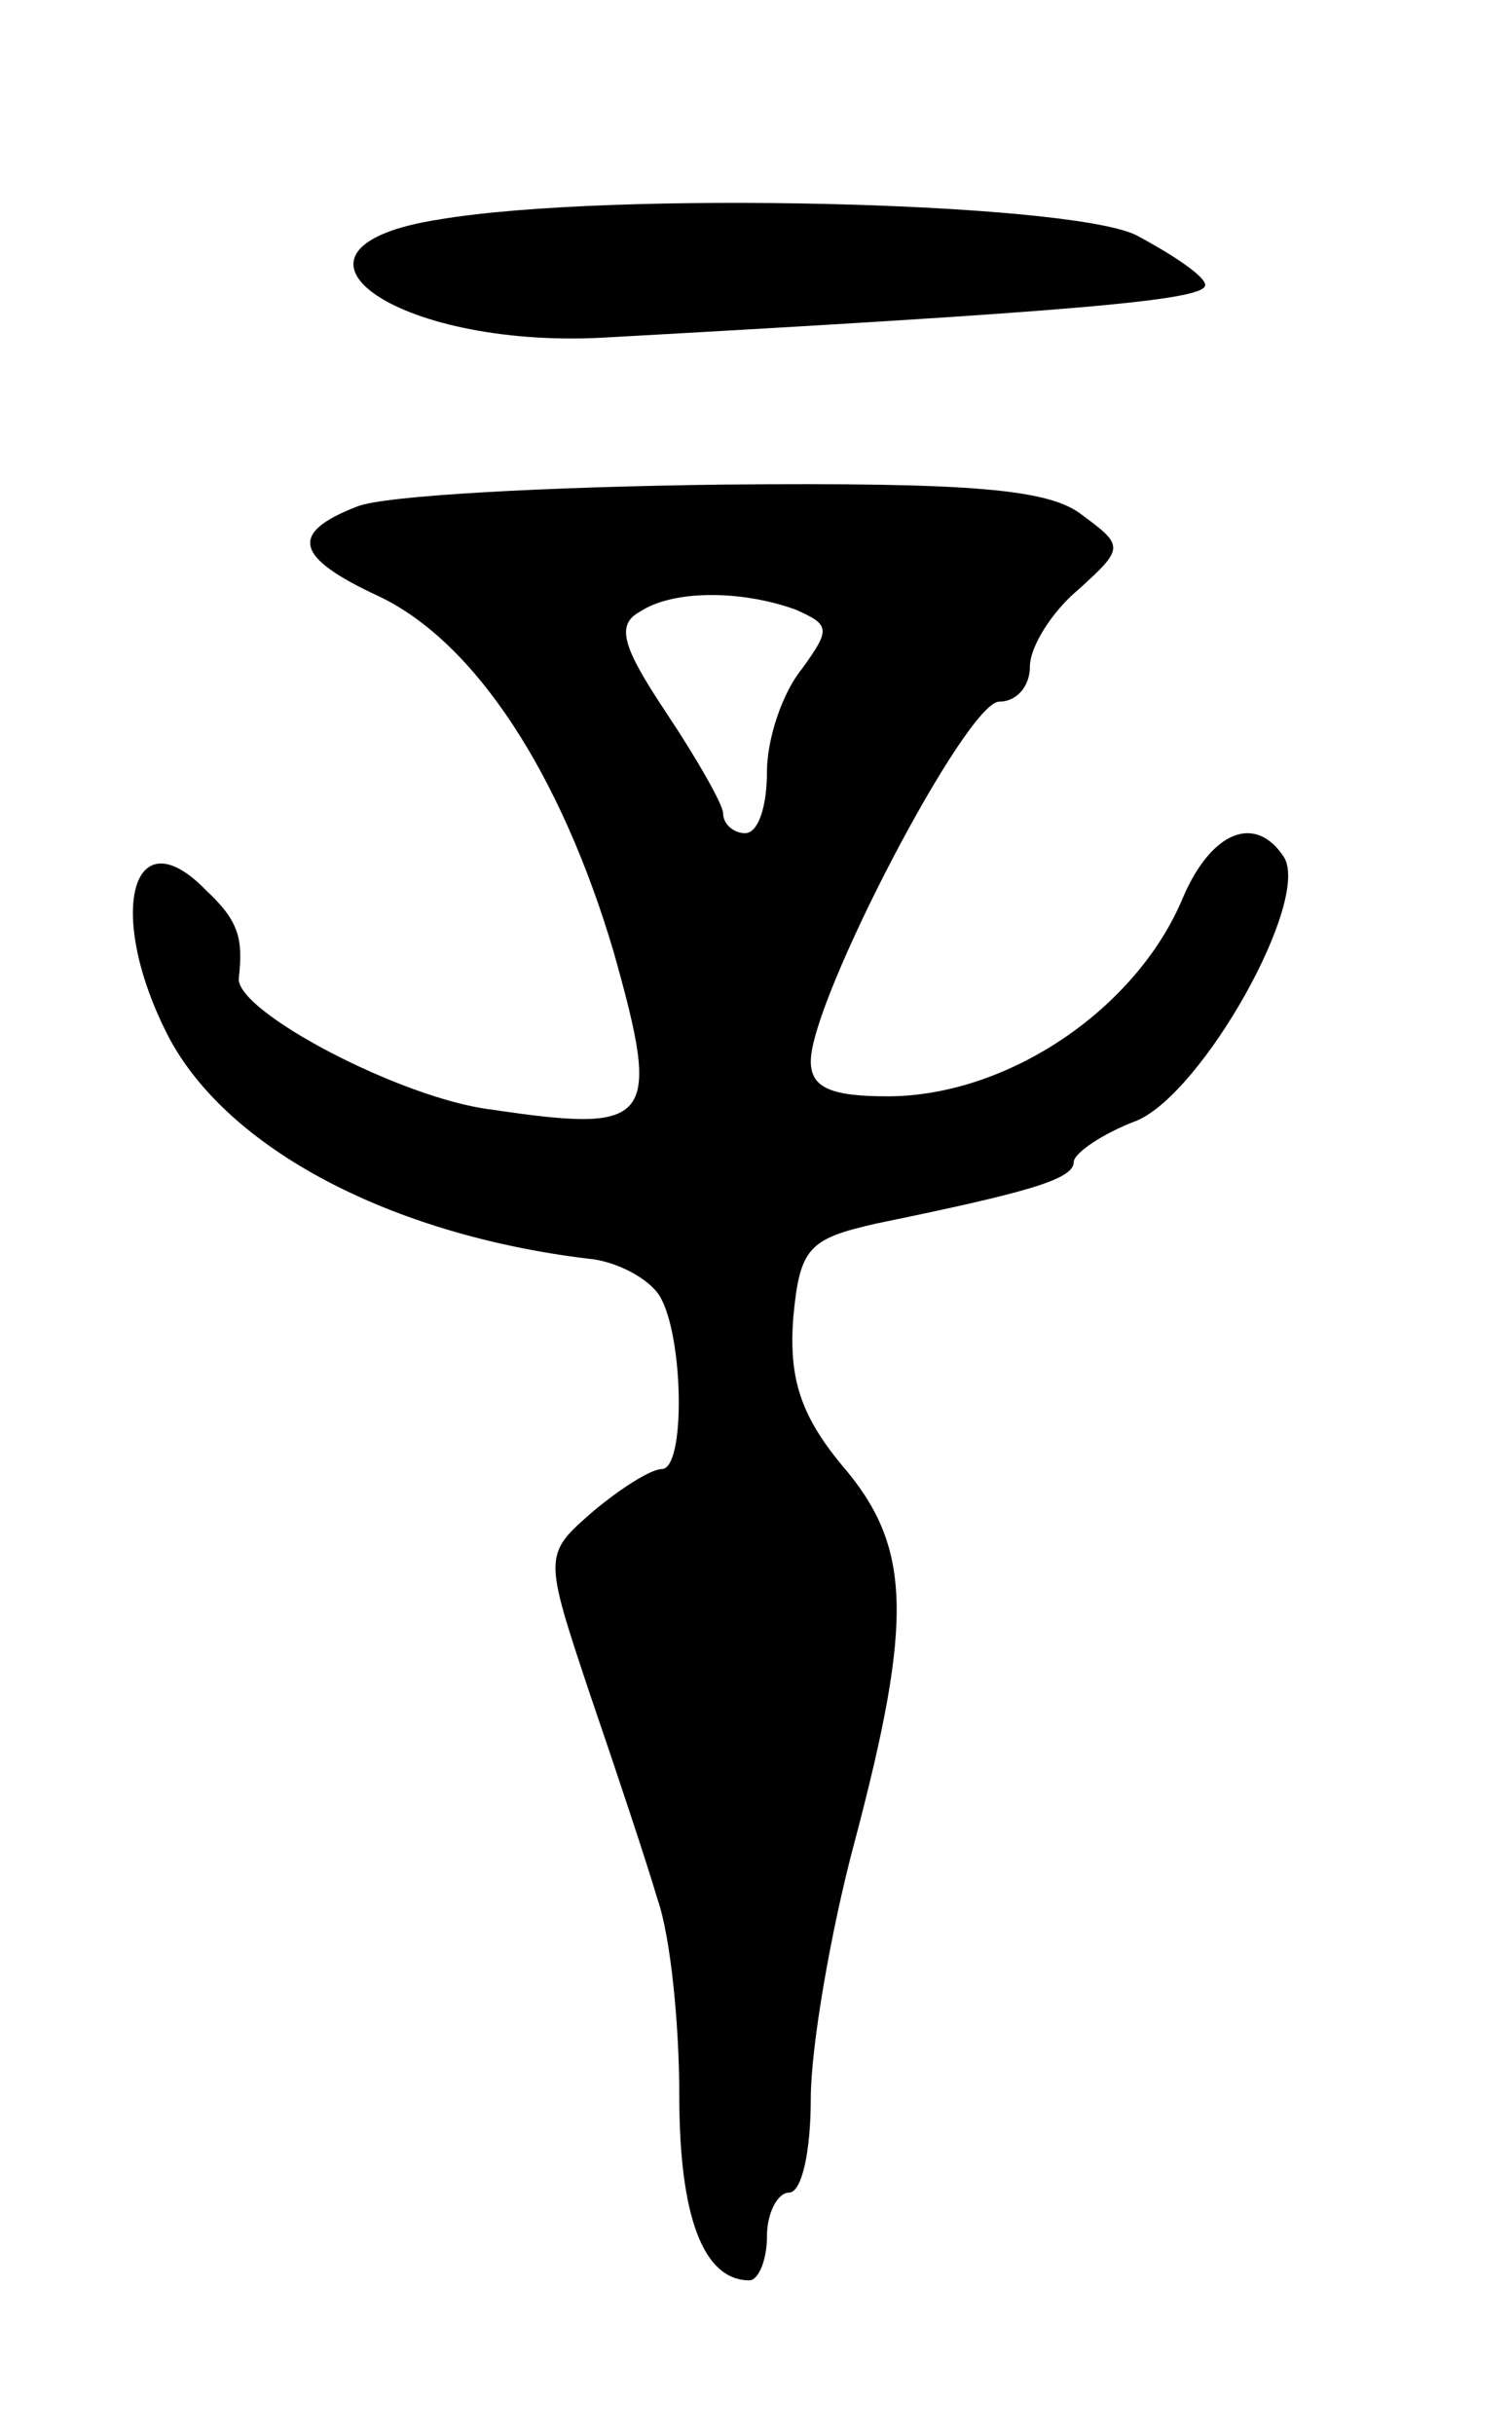 <svg version="1.0" xmlns="http://www.w3.org/2000/svg"
 width="69pt" height="111pt" viewBox="0 0 69 111"
 preserveAspectRatio="xMidYMid meet">
<g transform="translate(0,111) scale(0.1,-0.1)"
fill="#000000" stroke="none">
<path d="M201 1010 c-85 -13 -21 -59 74 -54 216 12 275 17 275 24 0 4 -15 14
-32 23 -33 15 -239 20 -317 7z"/>
<path d="M163 879 c-31 -12 -29 -23 10 -41 44 -21 83 -81 107 -162 22 -78 18
-83 -56 -72 -41 5 -117 45 -115 60 2 18 0 26 -15 40 -34 35 -46 -11 -17 -67
27 -51 101 -90 191 -101 13 -1 28 -9 33 -17 11 -18 12 -79 1 -79 -5 0 -19 -9
-31 -19 -23 -20 -23 -20 -2 -83 12 -35 26 -77 31 -94 6 -17 10 -57 10 -90 0
-55 11 -84 32 -84 4 0 8 9 8 20 0 11 5 20 10 20 6 0 10 19 10 43 0 23 9 76 20
117 27 102 26 135 -6 172 -19 23 -24 40 -22 67 3 32 7 36 38 43 68 14 90 20
90 28 0 4 13 13 29 19 30 13 79 100 67 120 -13 20 -33 12 -46 -18 -21 -51 -80
-91 -135 -91 -26 0 -35 4 -35 16 0 28 71 164 86 164 8 0 14 7 14 16 0 9 10 25
22 35 21 19 21 20 2 34 -15 12 -50 15 -164 14 -80 -1 -155 -5 -167 -10z m200
-47 c16 -7 16 -9 3 -27 -9 -11 -16 -32 -16 -47 0 -16 -4 -28 -10 -28 -5 0 -10
4 -10 9 0 4 -12 25 -26 46 -20 30 -23 40 -12 46 15 10 46 10 71 1z"/>
</g>
</svg>
